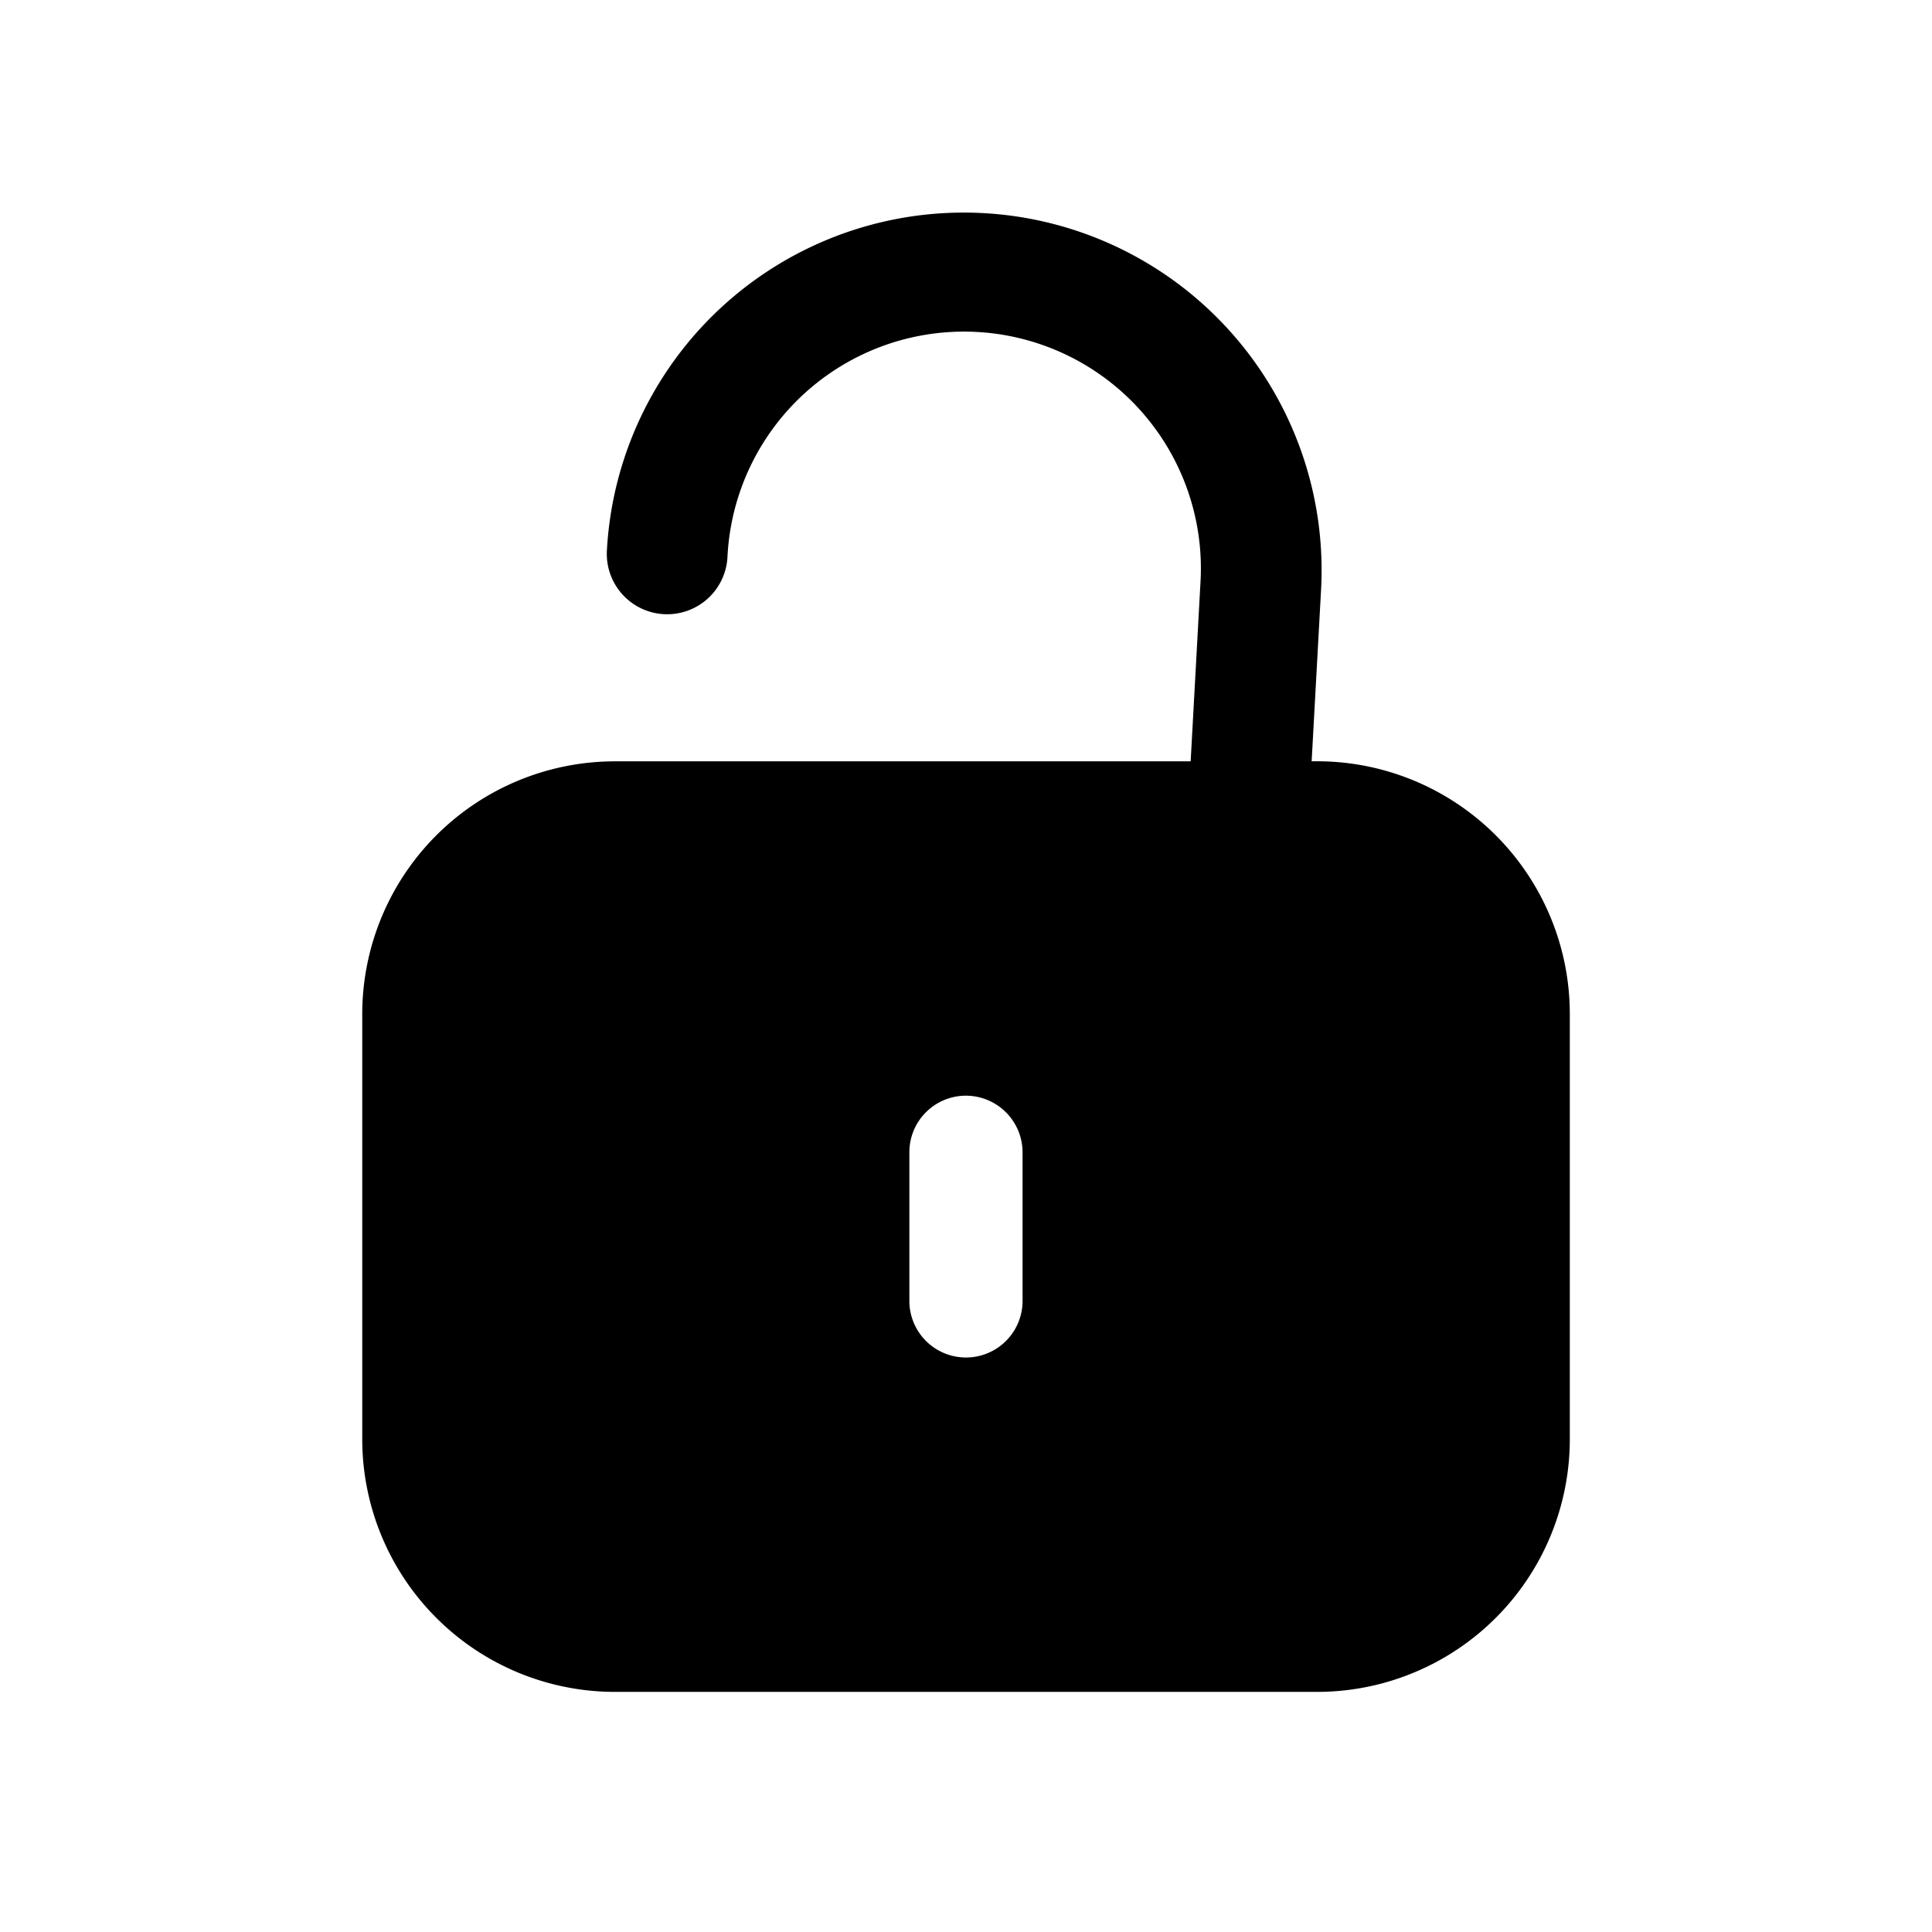<svg xmlns="http://www.w3.org/2000/svg" width="32" height="32" fill="none" class="persona-icon" viewBox="0 0 32 32"><path fill="currentColor" fill-rule="evenodd" d="M16.291 3.53a5.924 5.924 0 0 1 5.59 6.239l-.156 2.84h.088a4.187 4.187 0 0 1 4.188 4.188v7.038a4.187 4.187 0 0 1-4.187 4.188H10.189A4.187 4.187 0 0 1 6 23.835v-7.038a4.187 4.187 0 0 1 4.187-4.187h9.534l.162-2.951a3.923 3.923 0 1 0-7.834-.43 1 1 0 0 1-1.997-.11A5.92 5.92 0 0 1 16.29 3.53m-.29 14.618a.937.937 0 0 0-.938.938v2.461a.937.937 0 1 0 1.875 0v-2.461a.94.94 0 0 0-.937-.938" clip-rule="evenodd"/></svg>